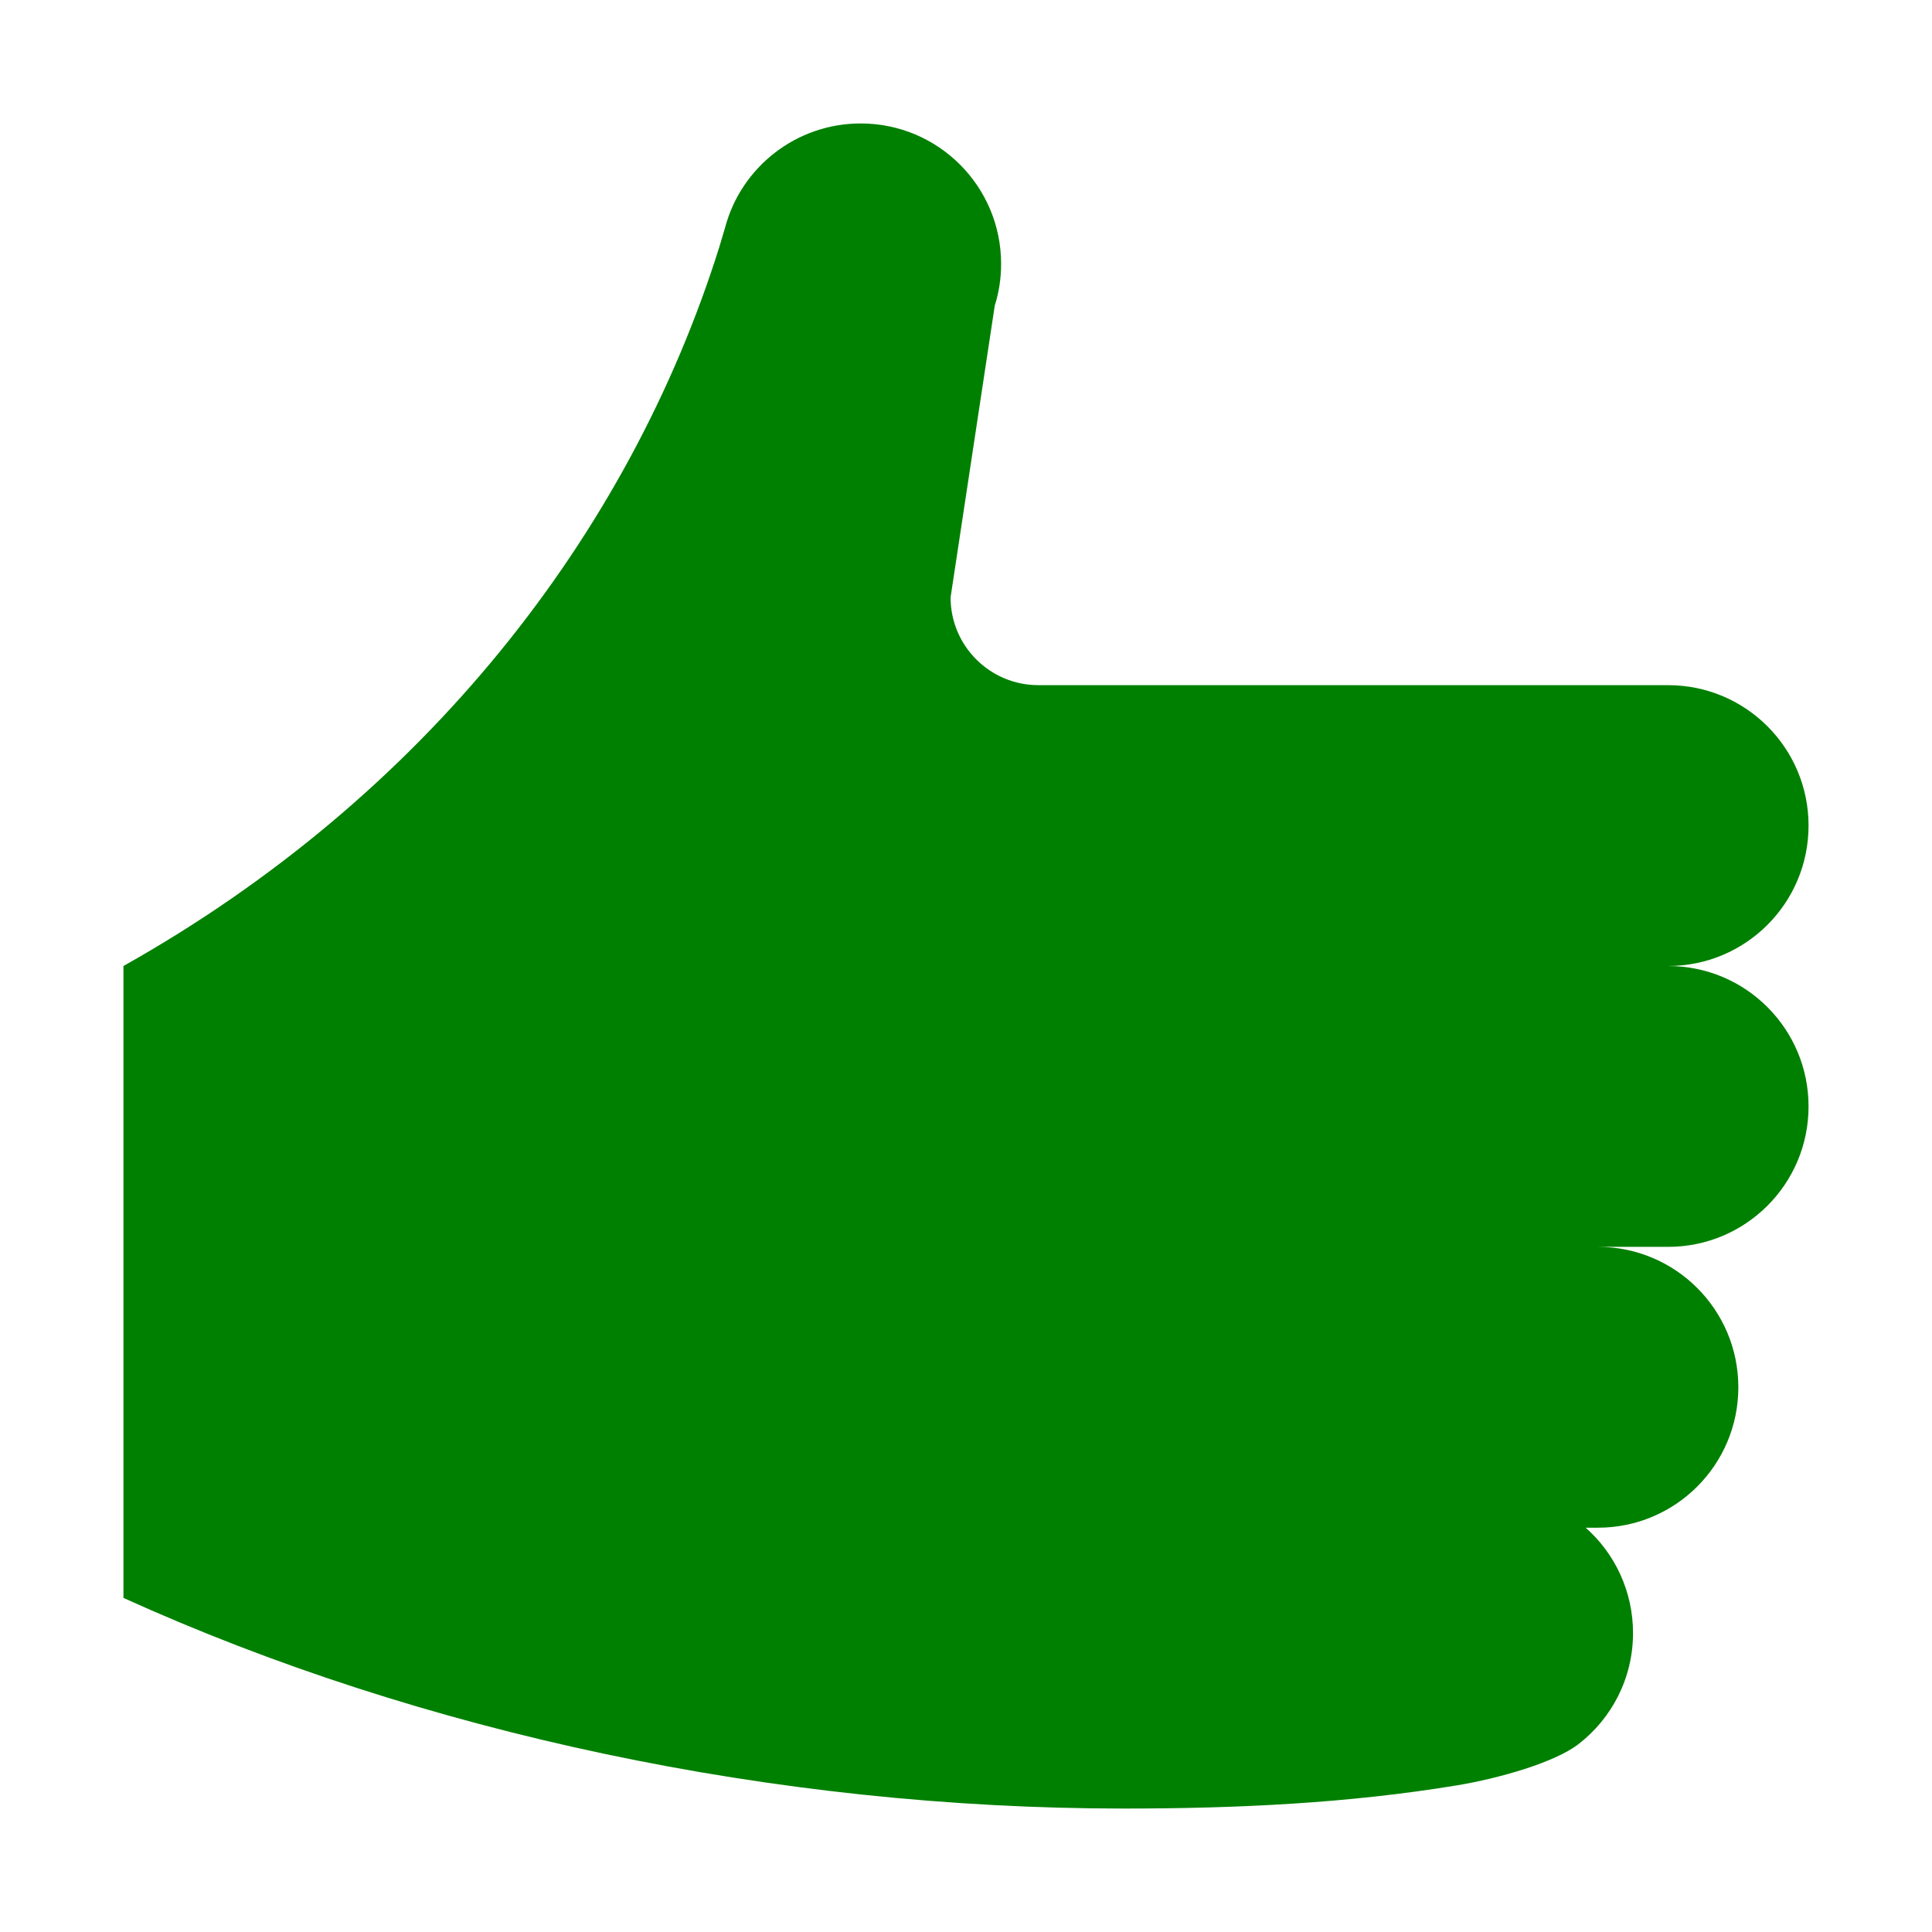<?xml version="1.0" ?><!DOCTYPE svg  PUBLIC '-//W3C//DTD SVG 1.1//EN'  'http://www.w3.org/Graphics/SVG/1.1/DTD/svg11.dtd'><svg enable-background="new 0 0 500 500" height="500px" id="Layer_1" version="1.1" viewBox="0 0 500 500" width="500px" xml:space="preserve" xmlns="http://www.w3.org/2000/svg" xmlns:xlink="http://www.w3.org/1999/xlink"><path clip-rule="evenodd" d="M31.949,413.538c77.136,34.977,168.711,54.513,258.935,54.513  c29.253,0,58.055-1.364,86.134-5.998c10.985-1.819,25.253-5.908,31.427-10.626c8.636-6.637,14.18-17.08,14.18-28.803  c0-10.805-4.718-20.621-12.261-27.258h3.175c20.079,0,36.341-16.263,36.341-36.34c0-20.079-16.262-36.342-36.341-36.342h18.173  c20.078,0,36.34-16.266,36.34-36.344c0-20.079-16.262-36.341-36.34-36.341c20.078,0,36.34-16.264,36.34-36.342  c0-20.079-16.262-36.341-36.34-36.341H268.723c-12.549,0-22.715-10.177-22.715-22.715l11.435-75.505  c1.094-3.442,1.644-7.08,1.644-10.807c0-20.077-16.264-36.34-36.342-36.34c-16.804,0-30.984,11.445-35.074,26.891l-1.544,5.182  C162.782,138.338,109.903,206.214,31.949,250V413.538z" fill="#008000" fill-rule="evenodd"/></svg>